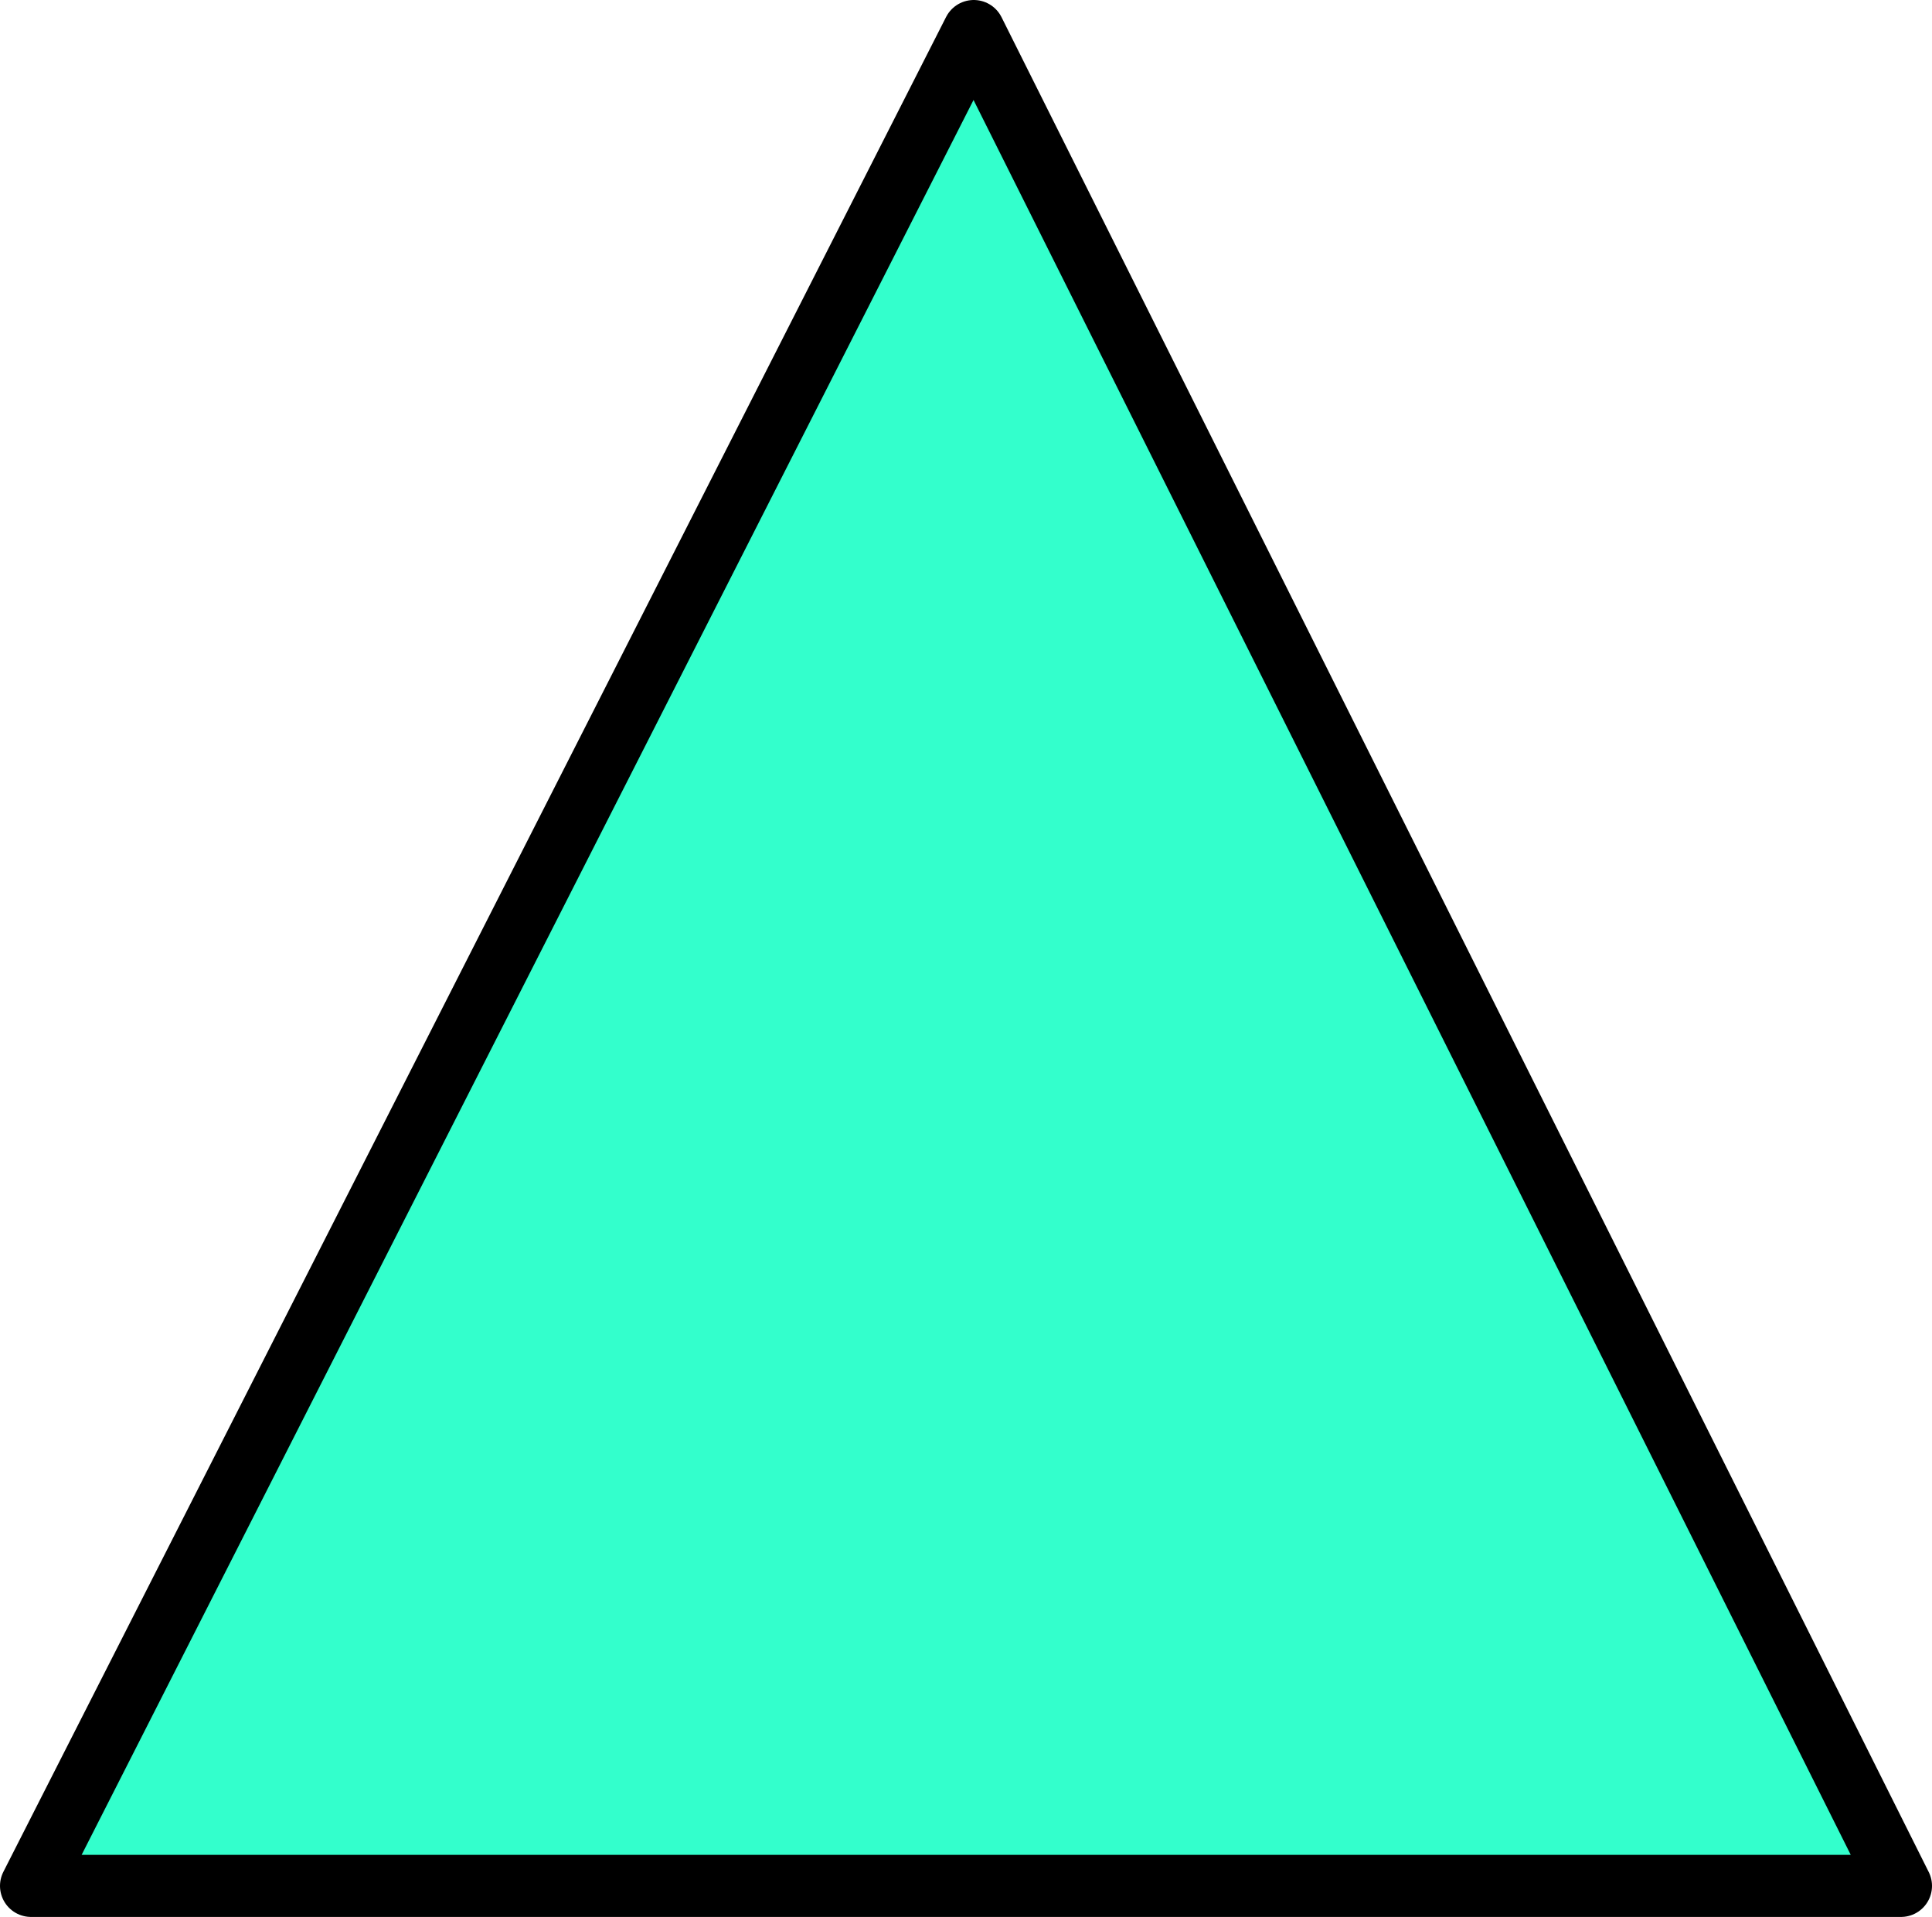 <svg xmlns="http://www.w3.org/2000/svg" viewBox="0 0 124.5 123.5"><defs><style>.cls-1{fill:#3fc;stroke:#000;stroke-linejoin:round;stroke-width:4px;}</style></defs><title>Asset 6</title><g id="Layer_2" data-name="Layer 2"><g id="Layer_1-2" data-name="Layer 1"><polygon class="cls-1" points="62.75 2 122.5 121.5 2 121.5 62.75 2"/></g></g></svg>